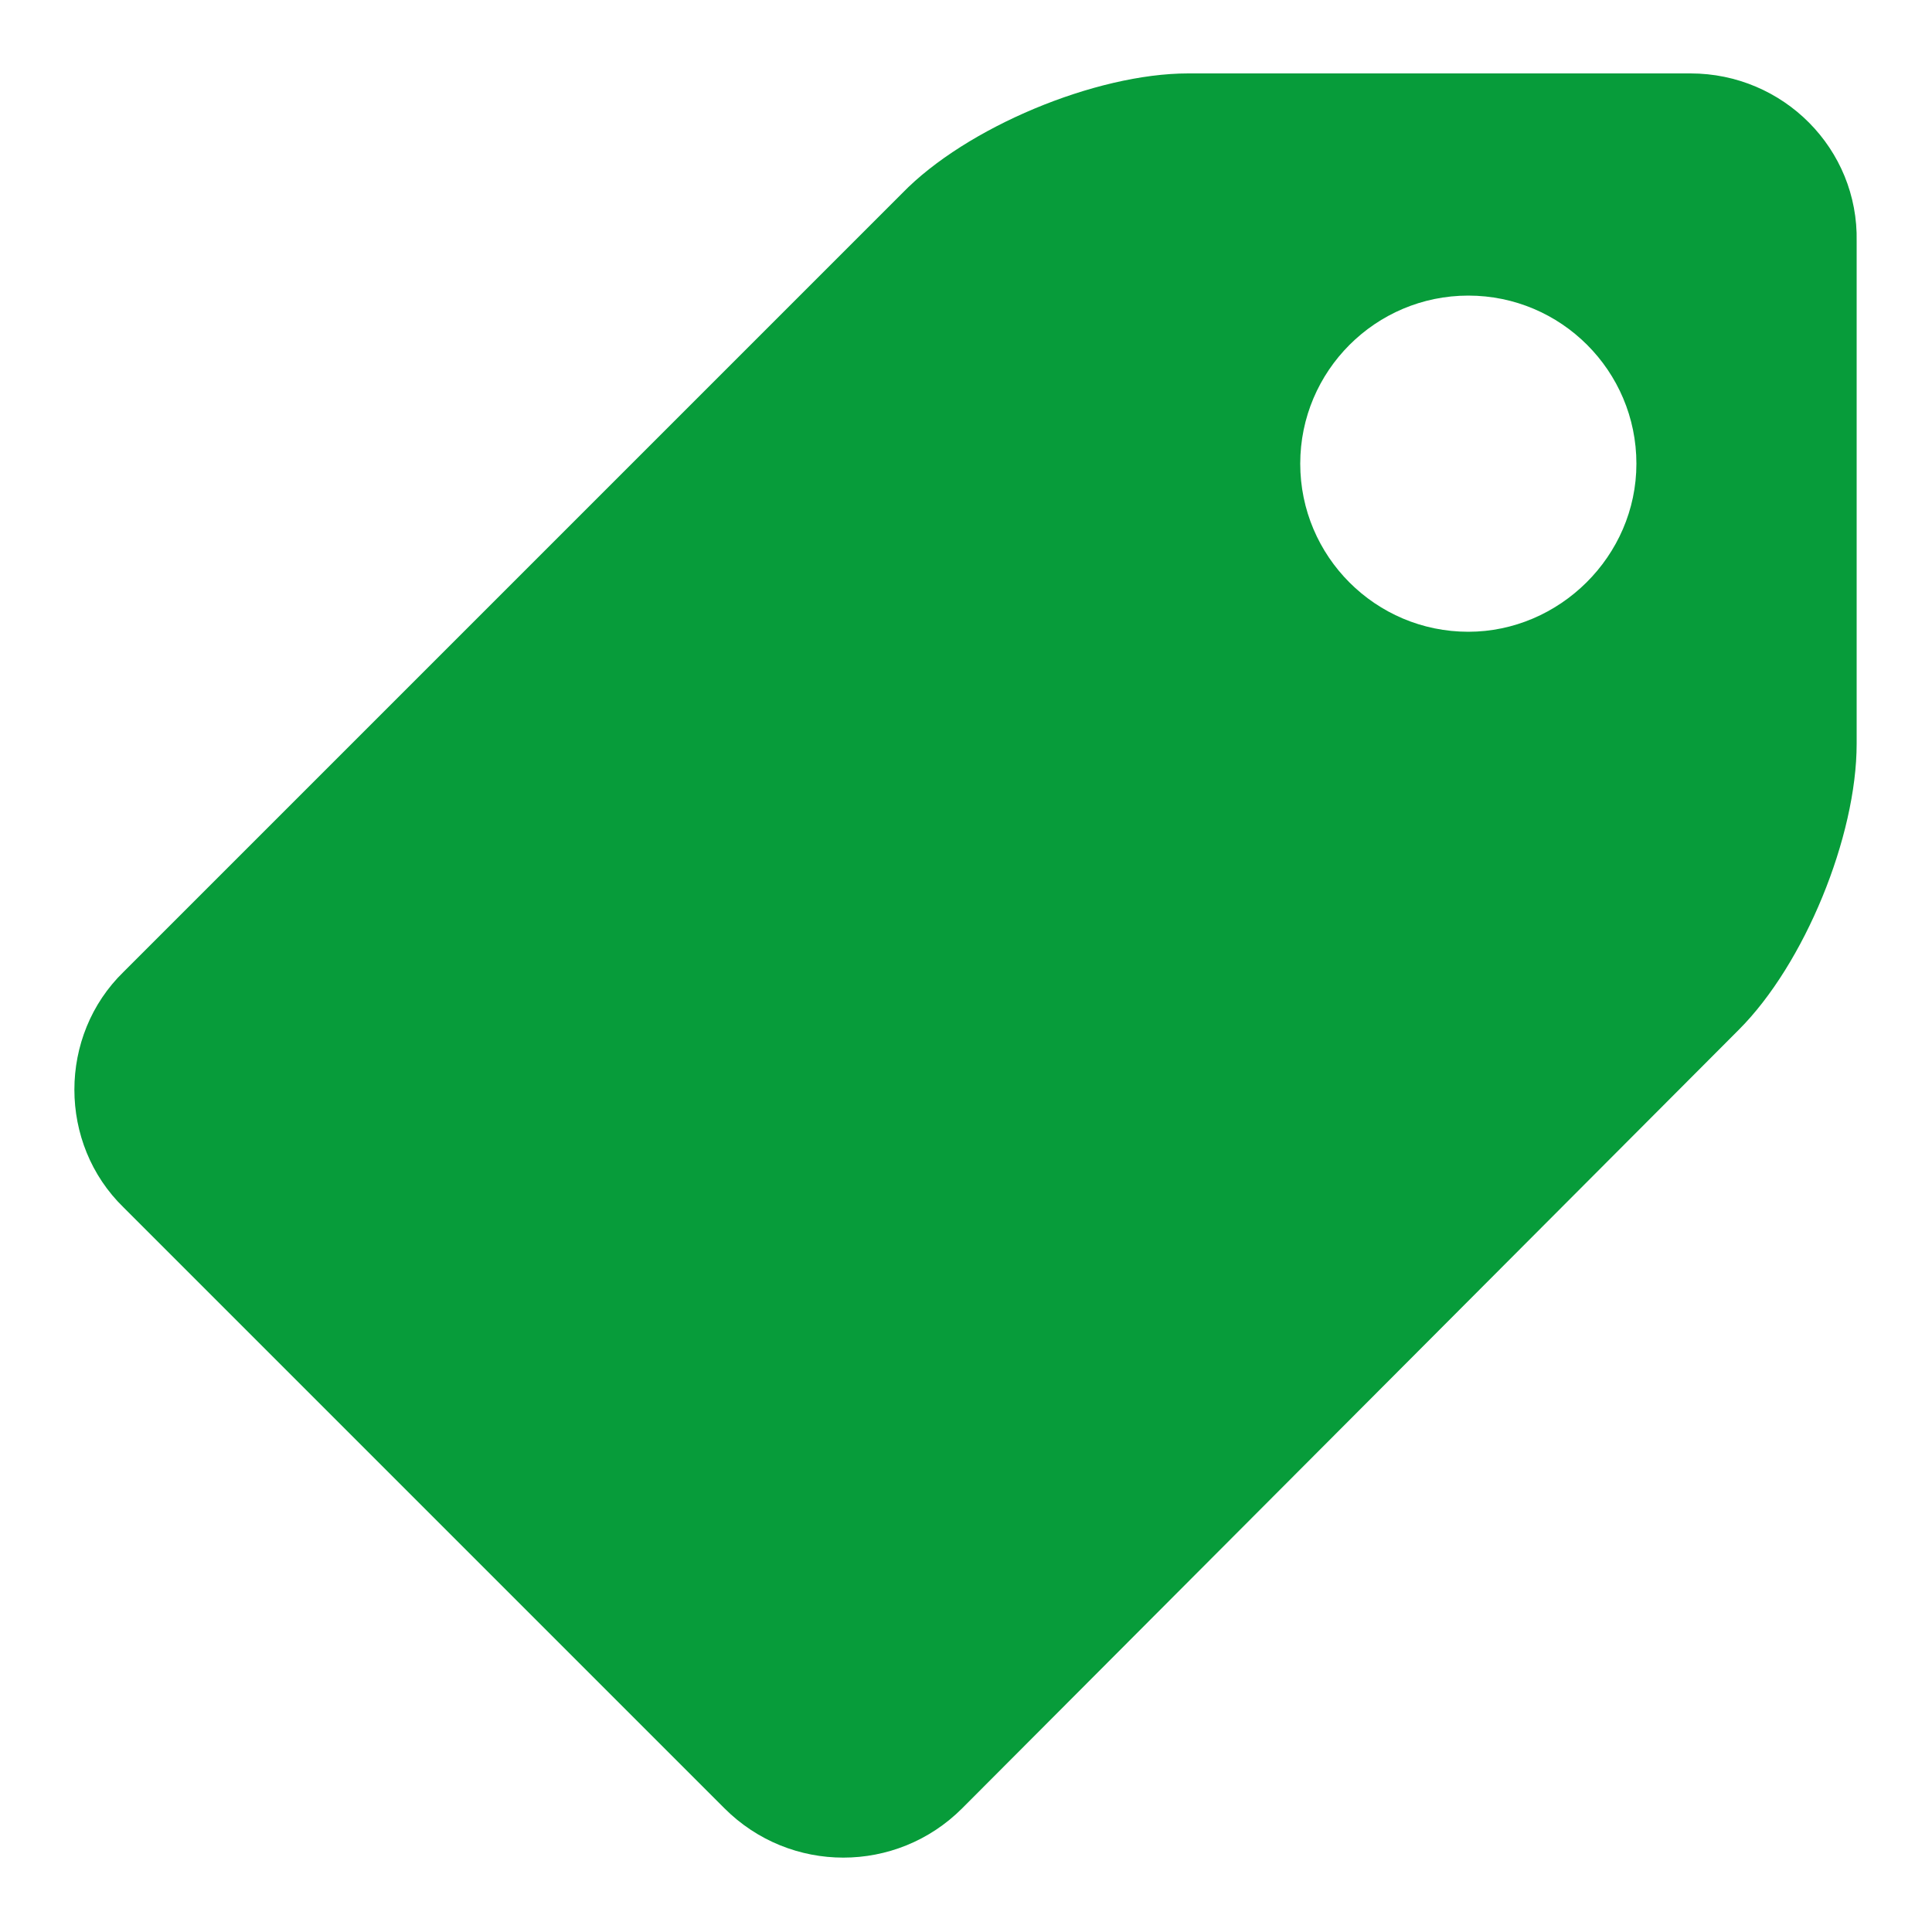 <?xml version="1.0" encoding="utf-8"?><svg xmlns="http://www.w3.org/2000/svg" viewBox="0 0 100 100" width="100" height="100"><path fill="#079c3a" d="M87.5 3.8h-26C56.7 3.8 50 6.6 46.7 10L6.4 50.3C3 53.6 3 59.2 6.4 62.5l31.1 31.1c3.4 3.4 8.9 3.4 12.3 0L90 53.3c3.4-3.4 6.1-10 6.1-14.8v-26c.1-4.8-3.8-8.7-8.6-8.7zM76 32.7c-4.8 0-8.7-3.9-8.7-8.7s3.9-8.7 8.7-8.7 8.7 3.9 8.7 8.7-4 8.7-8.7 8.7z"/></svg>